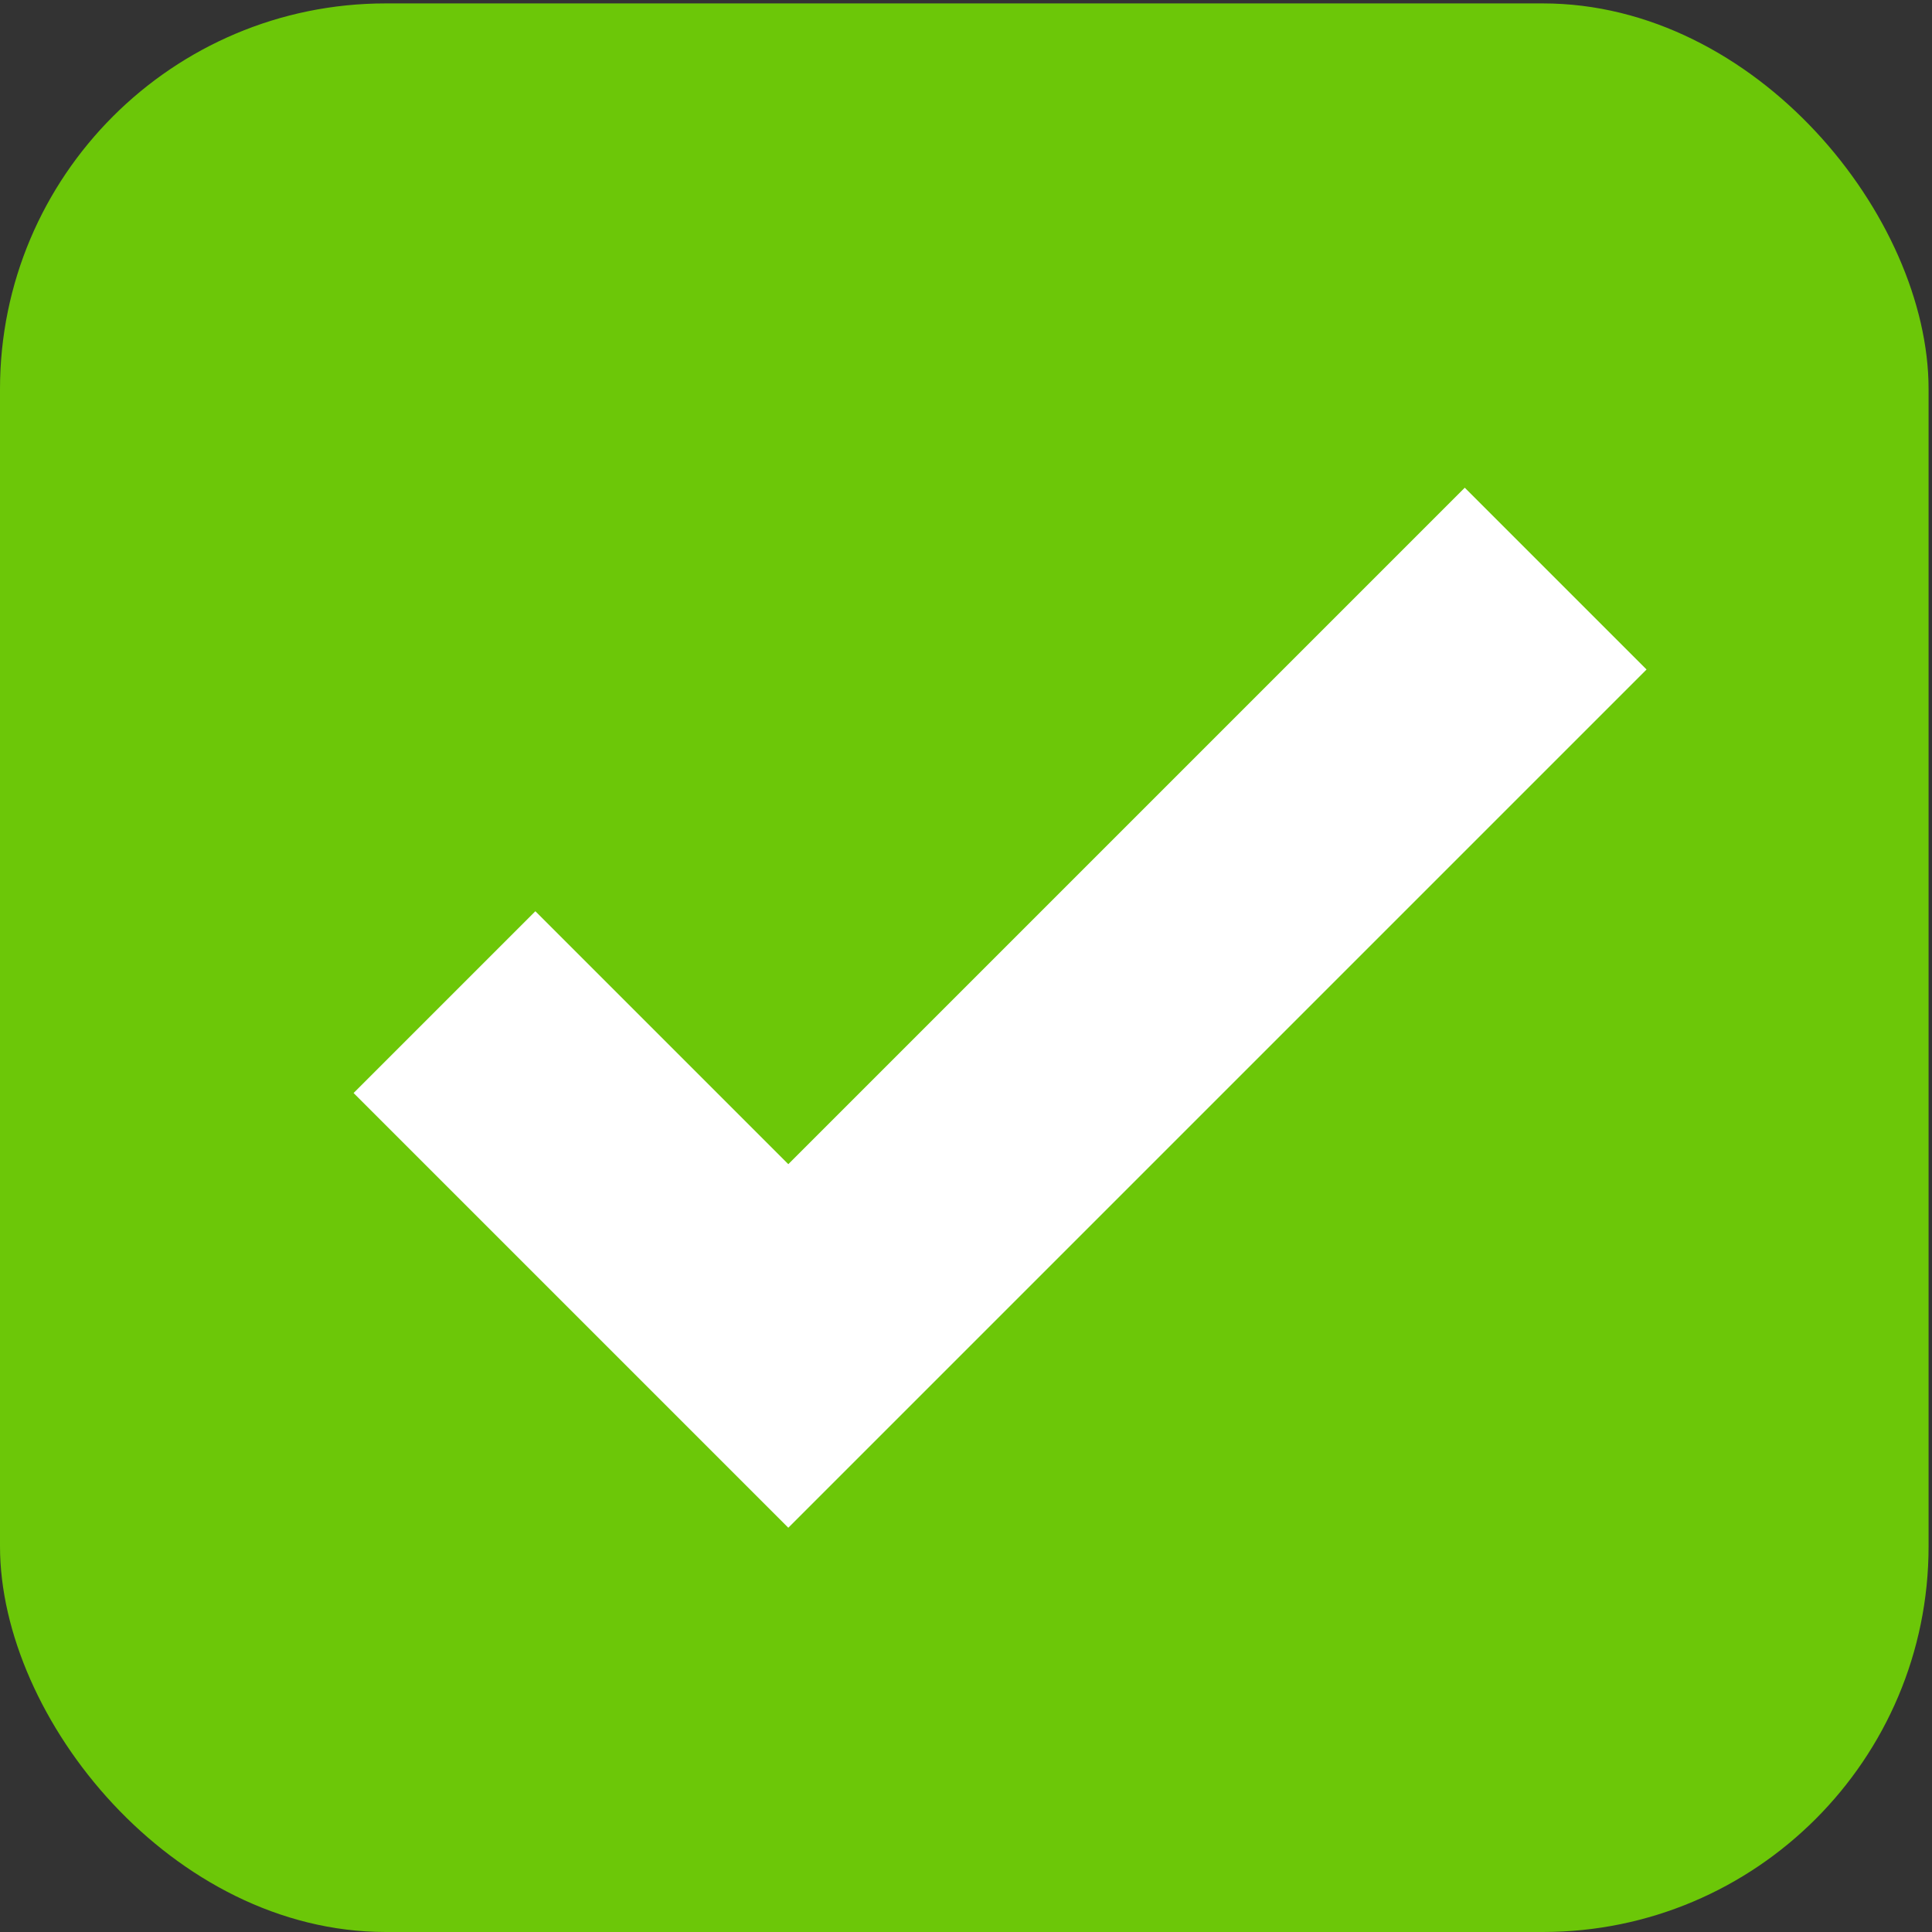 <?xml version="1.0" encoding="UTF-8" standalone="no"?>
<svg
   xmlns:dc="http://purl.org/dc/elements/1.1/"
   xmlns:cc="http://creativecommons.org/ns#"
   xmlns:rdf="http://www.w3.org/1999/02/22-rdf-syntax-ns#"
   xmlns:svg="http://www.w3.org/2000/svg"
   xmlns="http://www.w3.org/2000/svg"
   xmlns:sodipodi="http://sodipodi.sourceforge.net/DTD/sodipodi-0.dtd"
   xmlns:inkscape="http://www.inkscape.org/namespaces/inkscape"
   width="17"
   height="17"
   viewBox="0 0 17 17"
   version="1.1"
   id="svg2"
   inkscape:version="0.91 r13725"
   sodipodi:docname="checkbox-checked.svg">
  <rect x="0" y="0" width="17" height="17" fill="#333333" stroke="none"/>
  <sodipodi:namedview
     pagecolor="#ffffff"
     bordercolor="#666666"
     borderopacity="1"
     objecttolerance="10"
     gridtolerance="10"
     guidetolerance="10"
     inkscape:pageopacity="0"
     inkscape:pageshadow="2"
     inkscape:window-width="1855"
     inkscape:window-height="1056"
     id="namedview21"
     showgrid="false"
     inkscape:zoom="31.466667"
     inkscape:cx="0.12239177"
     inkscape:cy="6.7013319"
     inkscape:window-x="65"
     inkscape:window-y="24"
     inkscape:window-maximized="1"
     inkscape:current-layer="g17" />
  <!-- Generator: sketchtool 3.8.3 (29802) - http://www.bohemiancoding.com/sketch -->
  <defs
     id="defs8" />
  <g
     id="g17"
     transform="translate(0,2)">
    <rect
       id="Rectangle-65-Copy"
       x="0"
       y="-1.97"
       width="16.97"
       height="16.97"
       rx="3.394"
       style="fill:#6cc708" />
    <polyline
       id="Path-178"
       points="3.458 7.77 6.133 10.445 12.103 4.475"
       style="fill:#6cc708;stroke:#ffffff;stroke-width:2"
       transform="matrix(1.131,0,0,1.131,0,-1.97)" />
  </g>
</svg>
